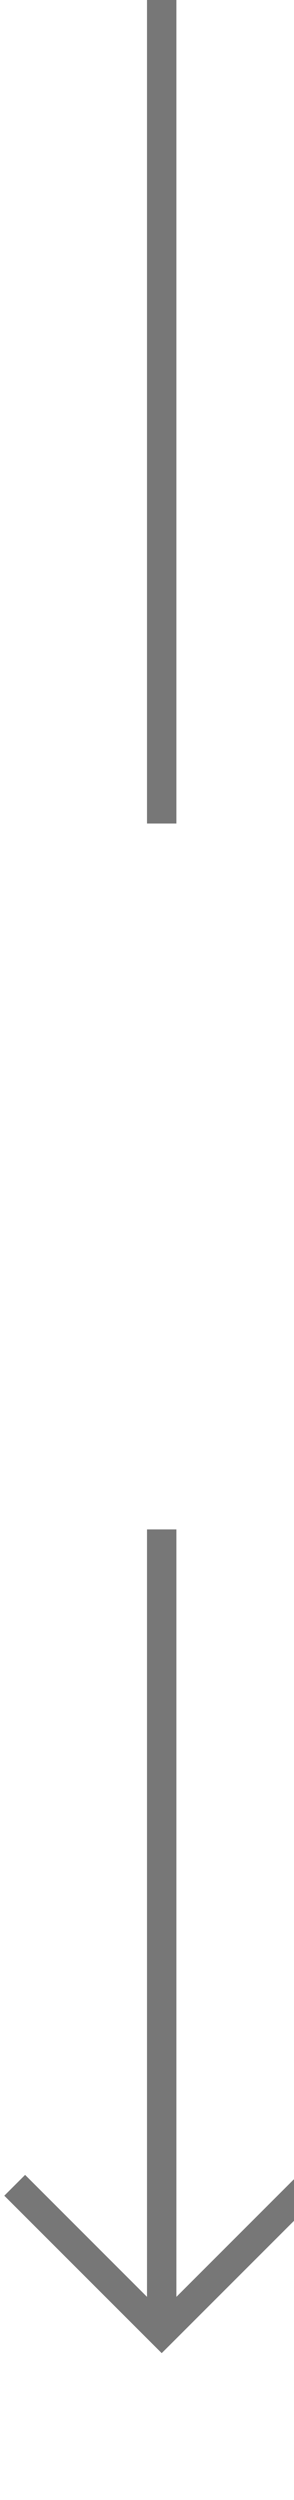 ﻿<?xml version="1.0" encoding="utf-8"?>
<svg version="1.1" xmlns:xlink="http://www.w3.org/1999/xlink" width="10px" height="85px" preserveAspectRatio="xMidYMin meet" viewBox="289 1370  8 85" xmlns="http://www.w3.org/2000/svg">
  <defs>
    <mask fill="white" id="clip1178">
      <path d="M 253 1398  L 333 1398  L 333 1422  L 253 1422  Z M 253 1370  L 333 1370  L 333 1459  L 253 1459  Z " fill-rule="evenodd" />
    </mask>
  </defs>
  <path d="M 293.5 1398  L 293.5 1370  M 293.5 1422  L 293.5 1449  " stroke-width="1" stroke="#777777" fill="none" />
  <path d="M 298.146 1443.946  L 293.5 1448.593  L 288.854 1443.946  L 288.146 1444.654  L 293.146 1449.654  L 293.5 1450.007  L 293.854 1449.654  L 298.854 1444.654  L 298.146 1443.946  Z " fill-rule="nonzero" fill="#777777" stroke="none" mask="url(#clip1178)" />
</svg>